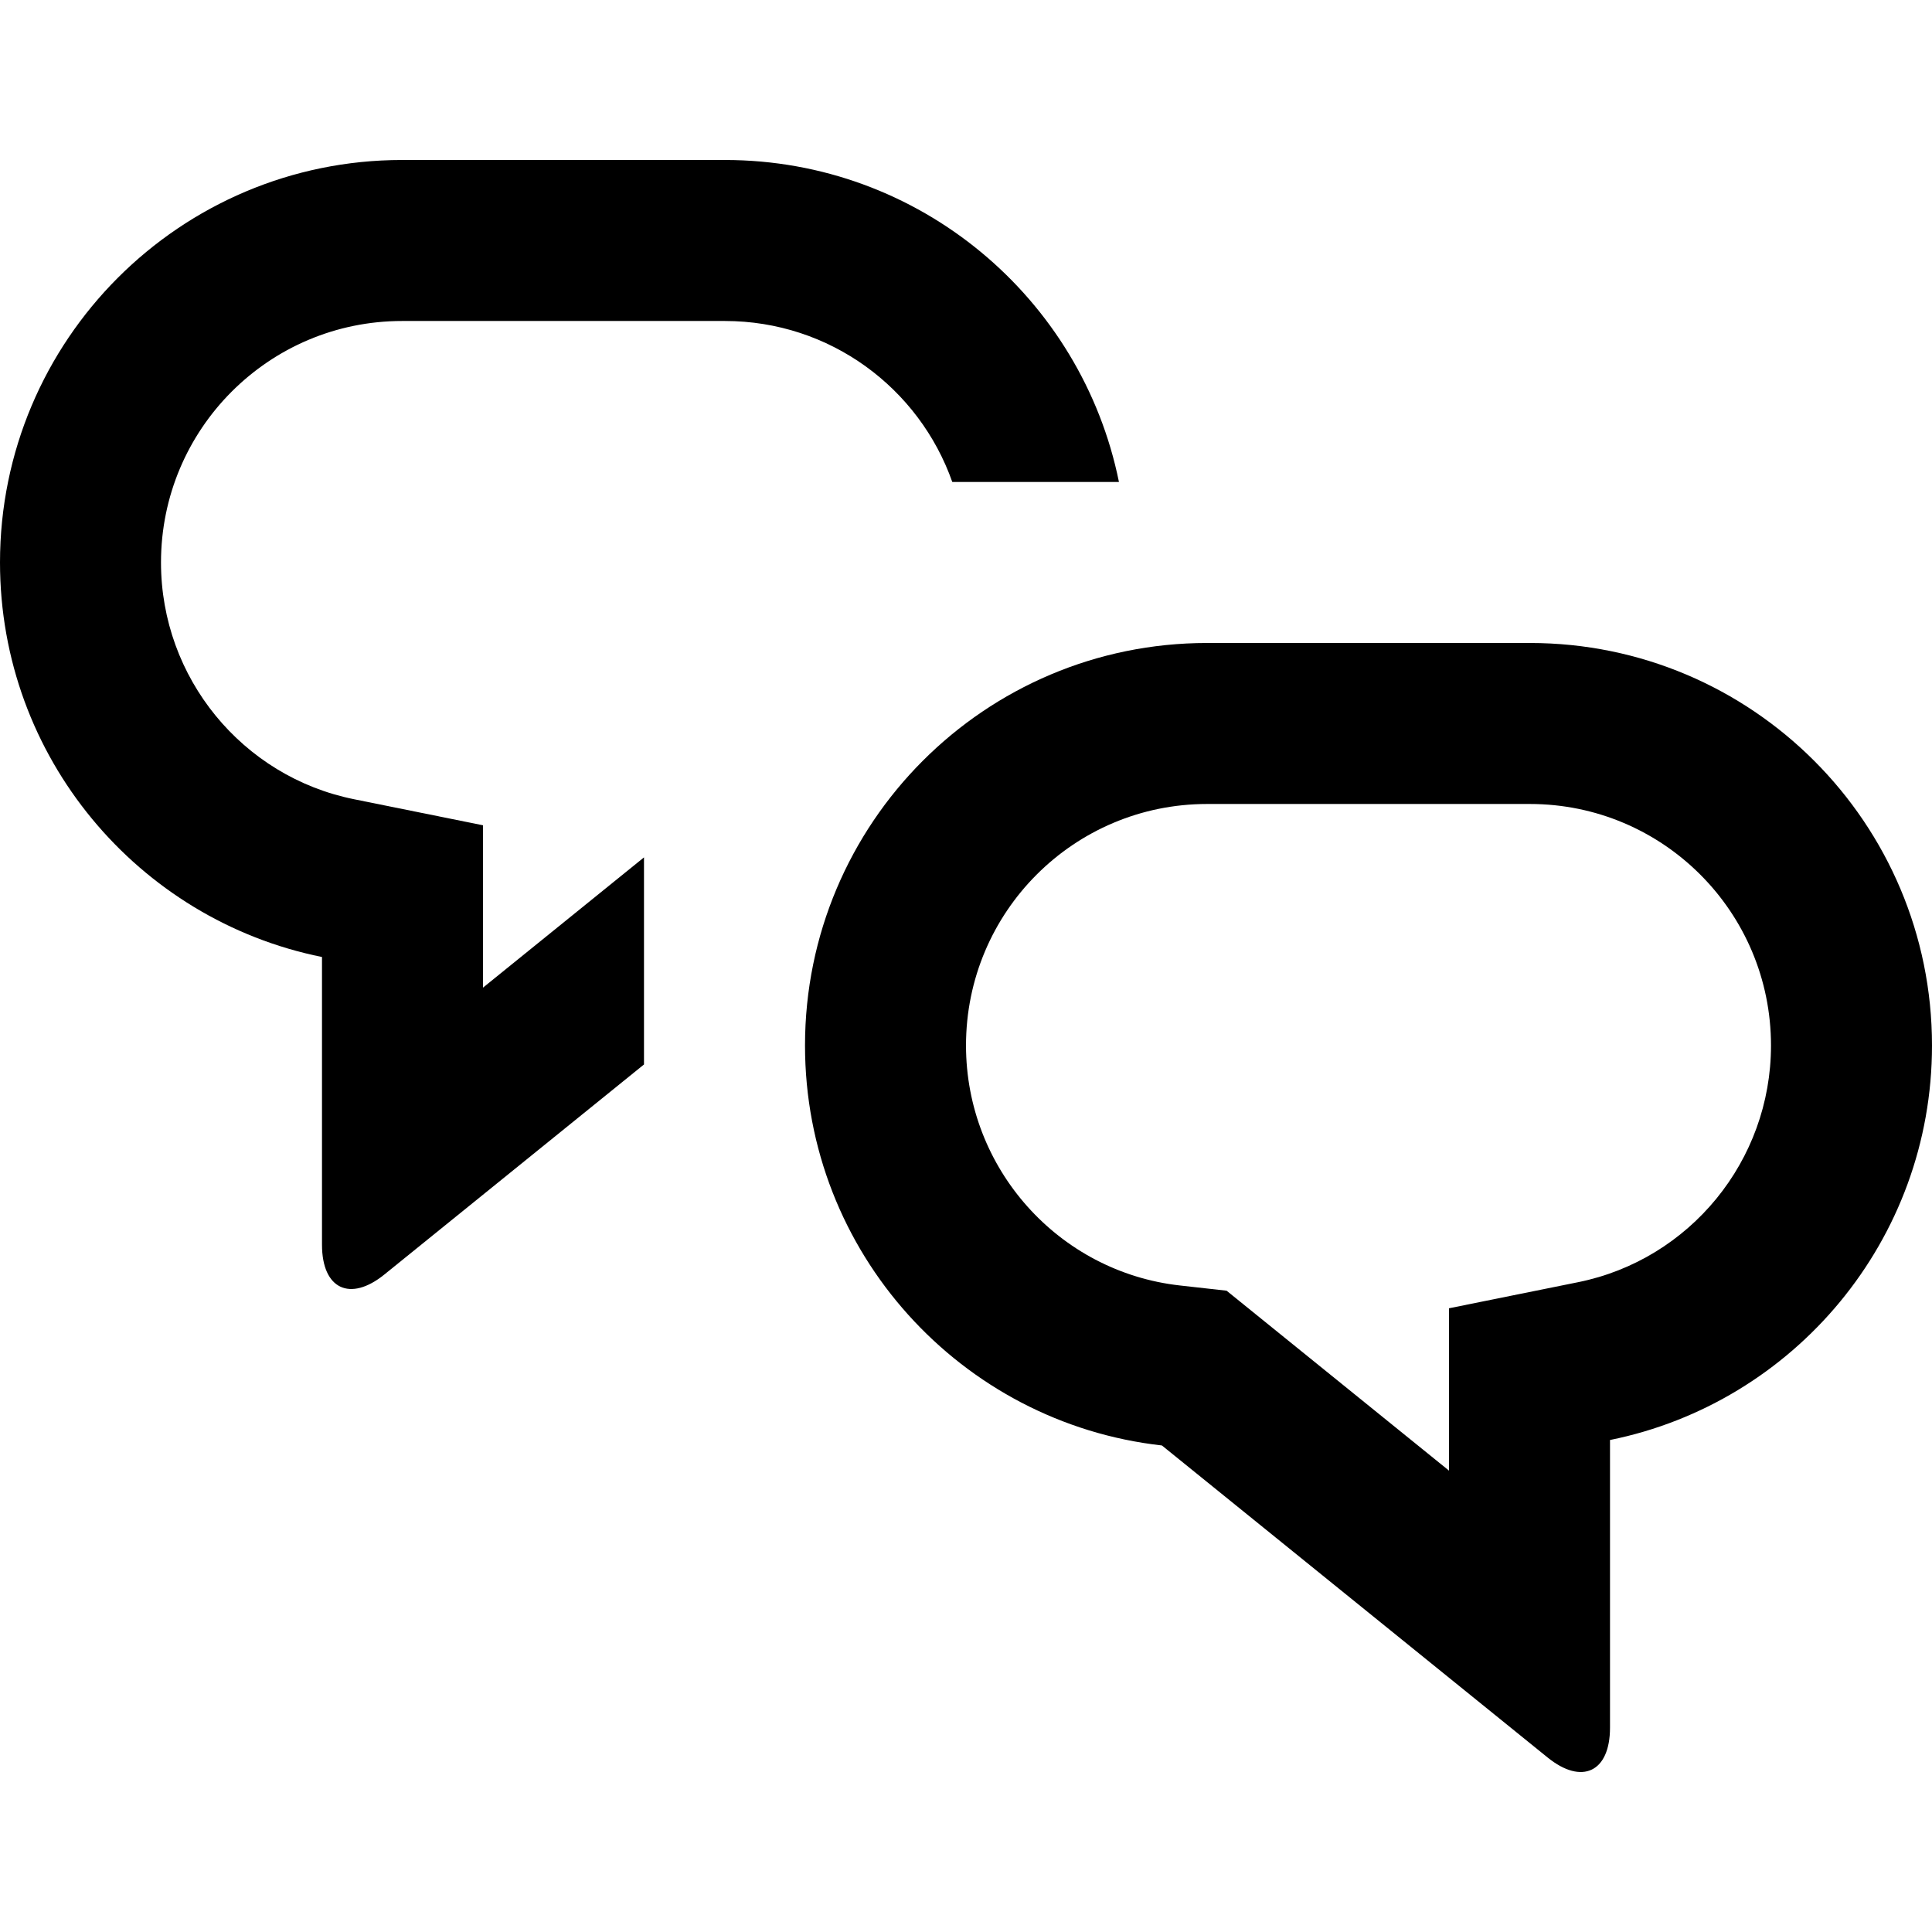 <?xml version="1.0" encoding="iso-8859-1"?>
<!-- Generator: Adobe Illustrator 19.0.0, SVG Export Plug-In . SVG Version: 6.00 Build 0)  -->
<svg version="1.1" id="Capa_1" xmlns="http://www.w3.org/2000/svg" xmlns:xlink="http://www.w3.org/1999/xlink" x="0px" y="0px"
	 viewBox="0 0 512.004 512.004" style="enable-background:new 0 0 512.004 512.004;" xml:space="preserve">
<g>
	<g>
		<path d="M192.106,42.399h-85.545C47.709,42.399,0,90.142,0,149.065c0,51.64,36.618,94.709,85.333,104.553v76.244
			c0,11.747,7.443,15.249,16.519,7.906l68.814-55.67v-54.88L128,261.736v-43.024l-34.216-6.914
			c-29.517-5.965-51.118-32.112-51.118-62.732c0-35.363,28.611-64,63.894-64h85.545c27.842,0,51.502,17.796,60.265,42.667h44.166
			C286.674,79.044,243.706,42.399,192.106,42.399z"/>
	</g>
</g>
<g>
	<g>
		<path d="M405.443,170.399h-85.545c-58.906,0-106.561,47.756-106.561,106.667c0,54.87,41.37,100.044,94.584,106.001l102.23,82.703
			c9.076,7.343,16.519,3.841,16.519-7.907v-76.244c48.715-9.844,85.333-52.913,85.333-104.553
			C512.004,218.142,464.295,170.399,405.443,170.399z M418.219,339.797l-34.216,6.914v43.024l-58.943-47.684l-12.394-1.387
			c-32.085-3.591-56.663-30.921-56.663-63.599c0-35.378,28.584-64,63.894-64h85.545c35.283,0,63.894,28.637,63.894,64
			C469.337,307.685,447.737,333.832,418.219,339.797z"/>
	</g>
</g>
<g>
</g>
<g>
</g>
<g>
</g>
<g>
</g>
<g>
</g>
<g>
</g>
<g>
</g>
<g>
</g>
<g>
</g>
<g>
</g>
<g>
</g>
<g>
</g>
<g>
</g>
<g>
</g>
<g>
</g>
</svg>
